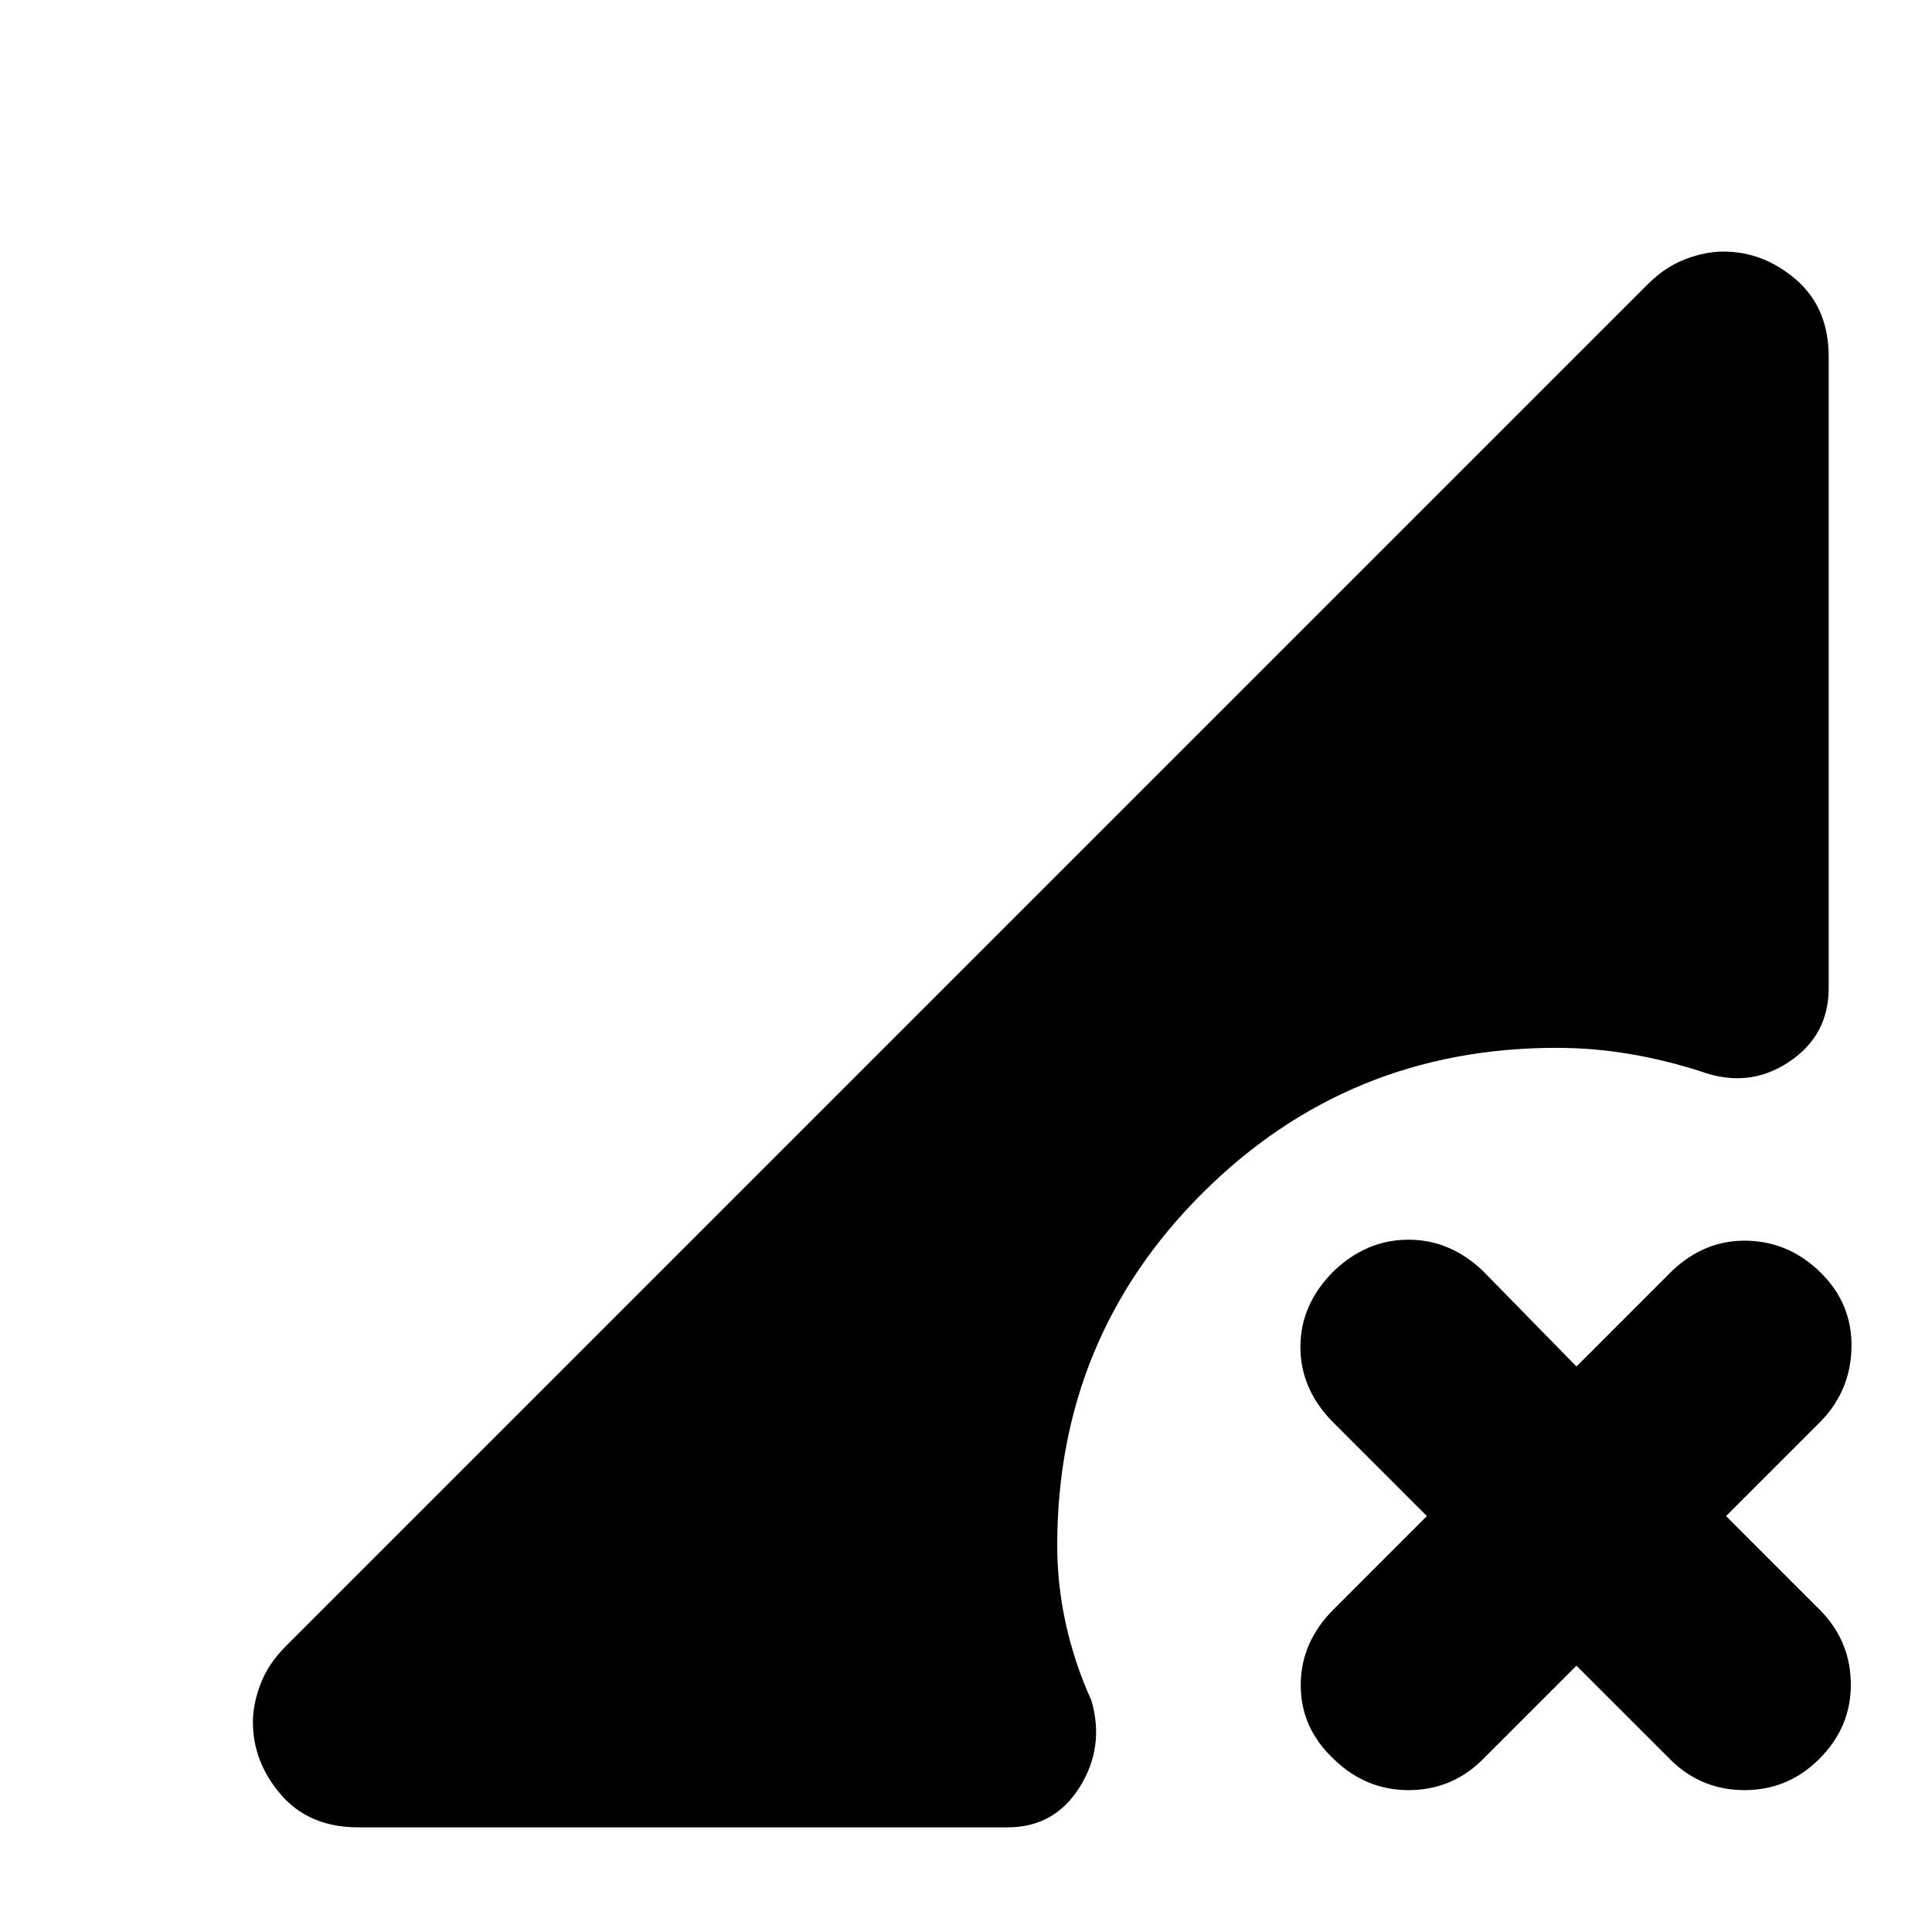 <svg xmlns="http://www.w3.org/2000/svg" height="40" viewBox="0 -960 960 960" width="40"><path d="M736-85q-15.33 14.67-36.5 14.5-21.17-.17-36.83-15.5-16.34-15.33-16.34-36.67 0-21.33 16.34-37.66L709-206.67 661.67-254q-15.67-16.33-15.5-37.17.16-20.83 16.5-37.16Q679-344 699.83-344q20.84 0 37.17 15.67L783.33-281l47.34-47.33Q847-344 868.17-343.5q21.16.5 36.83 16.17 15.33 15.33 15 36.66-.33 21.34-15 36.67l-47.33 47.33L905-159.33q14.67 15.33 14.67 36.5 0 21.16-15.67 36.83-15.33 15.33-36.67 15.5-21.33.17-36.66-14.5l-47.34-47.33L736-85ZM178-52q-24.33 0-38.33-16.17-14-16.16-14-36.16 0-9 3.83-19T142-142l676.67-676.67q8.66-8.66 18.66-12.5 10-3.83 19-3.83 20 0 36.17 14t16.17 38.33V-469q0 23.67-20 36.83-20 13.17-43.67 4.5-17.67-5.66-35.5-8.66t-36.17-3q-103.33 0-175.66 72-72.34 72-72.34 175.33 0 19.67 4.34 39.17 4.33 19.5 12.66 37.83 6.67 23-5.83 43t-35.83 20H178Z"/></svg>